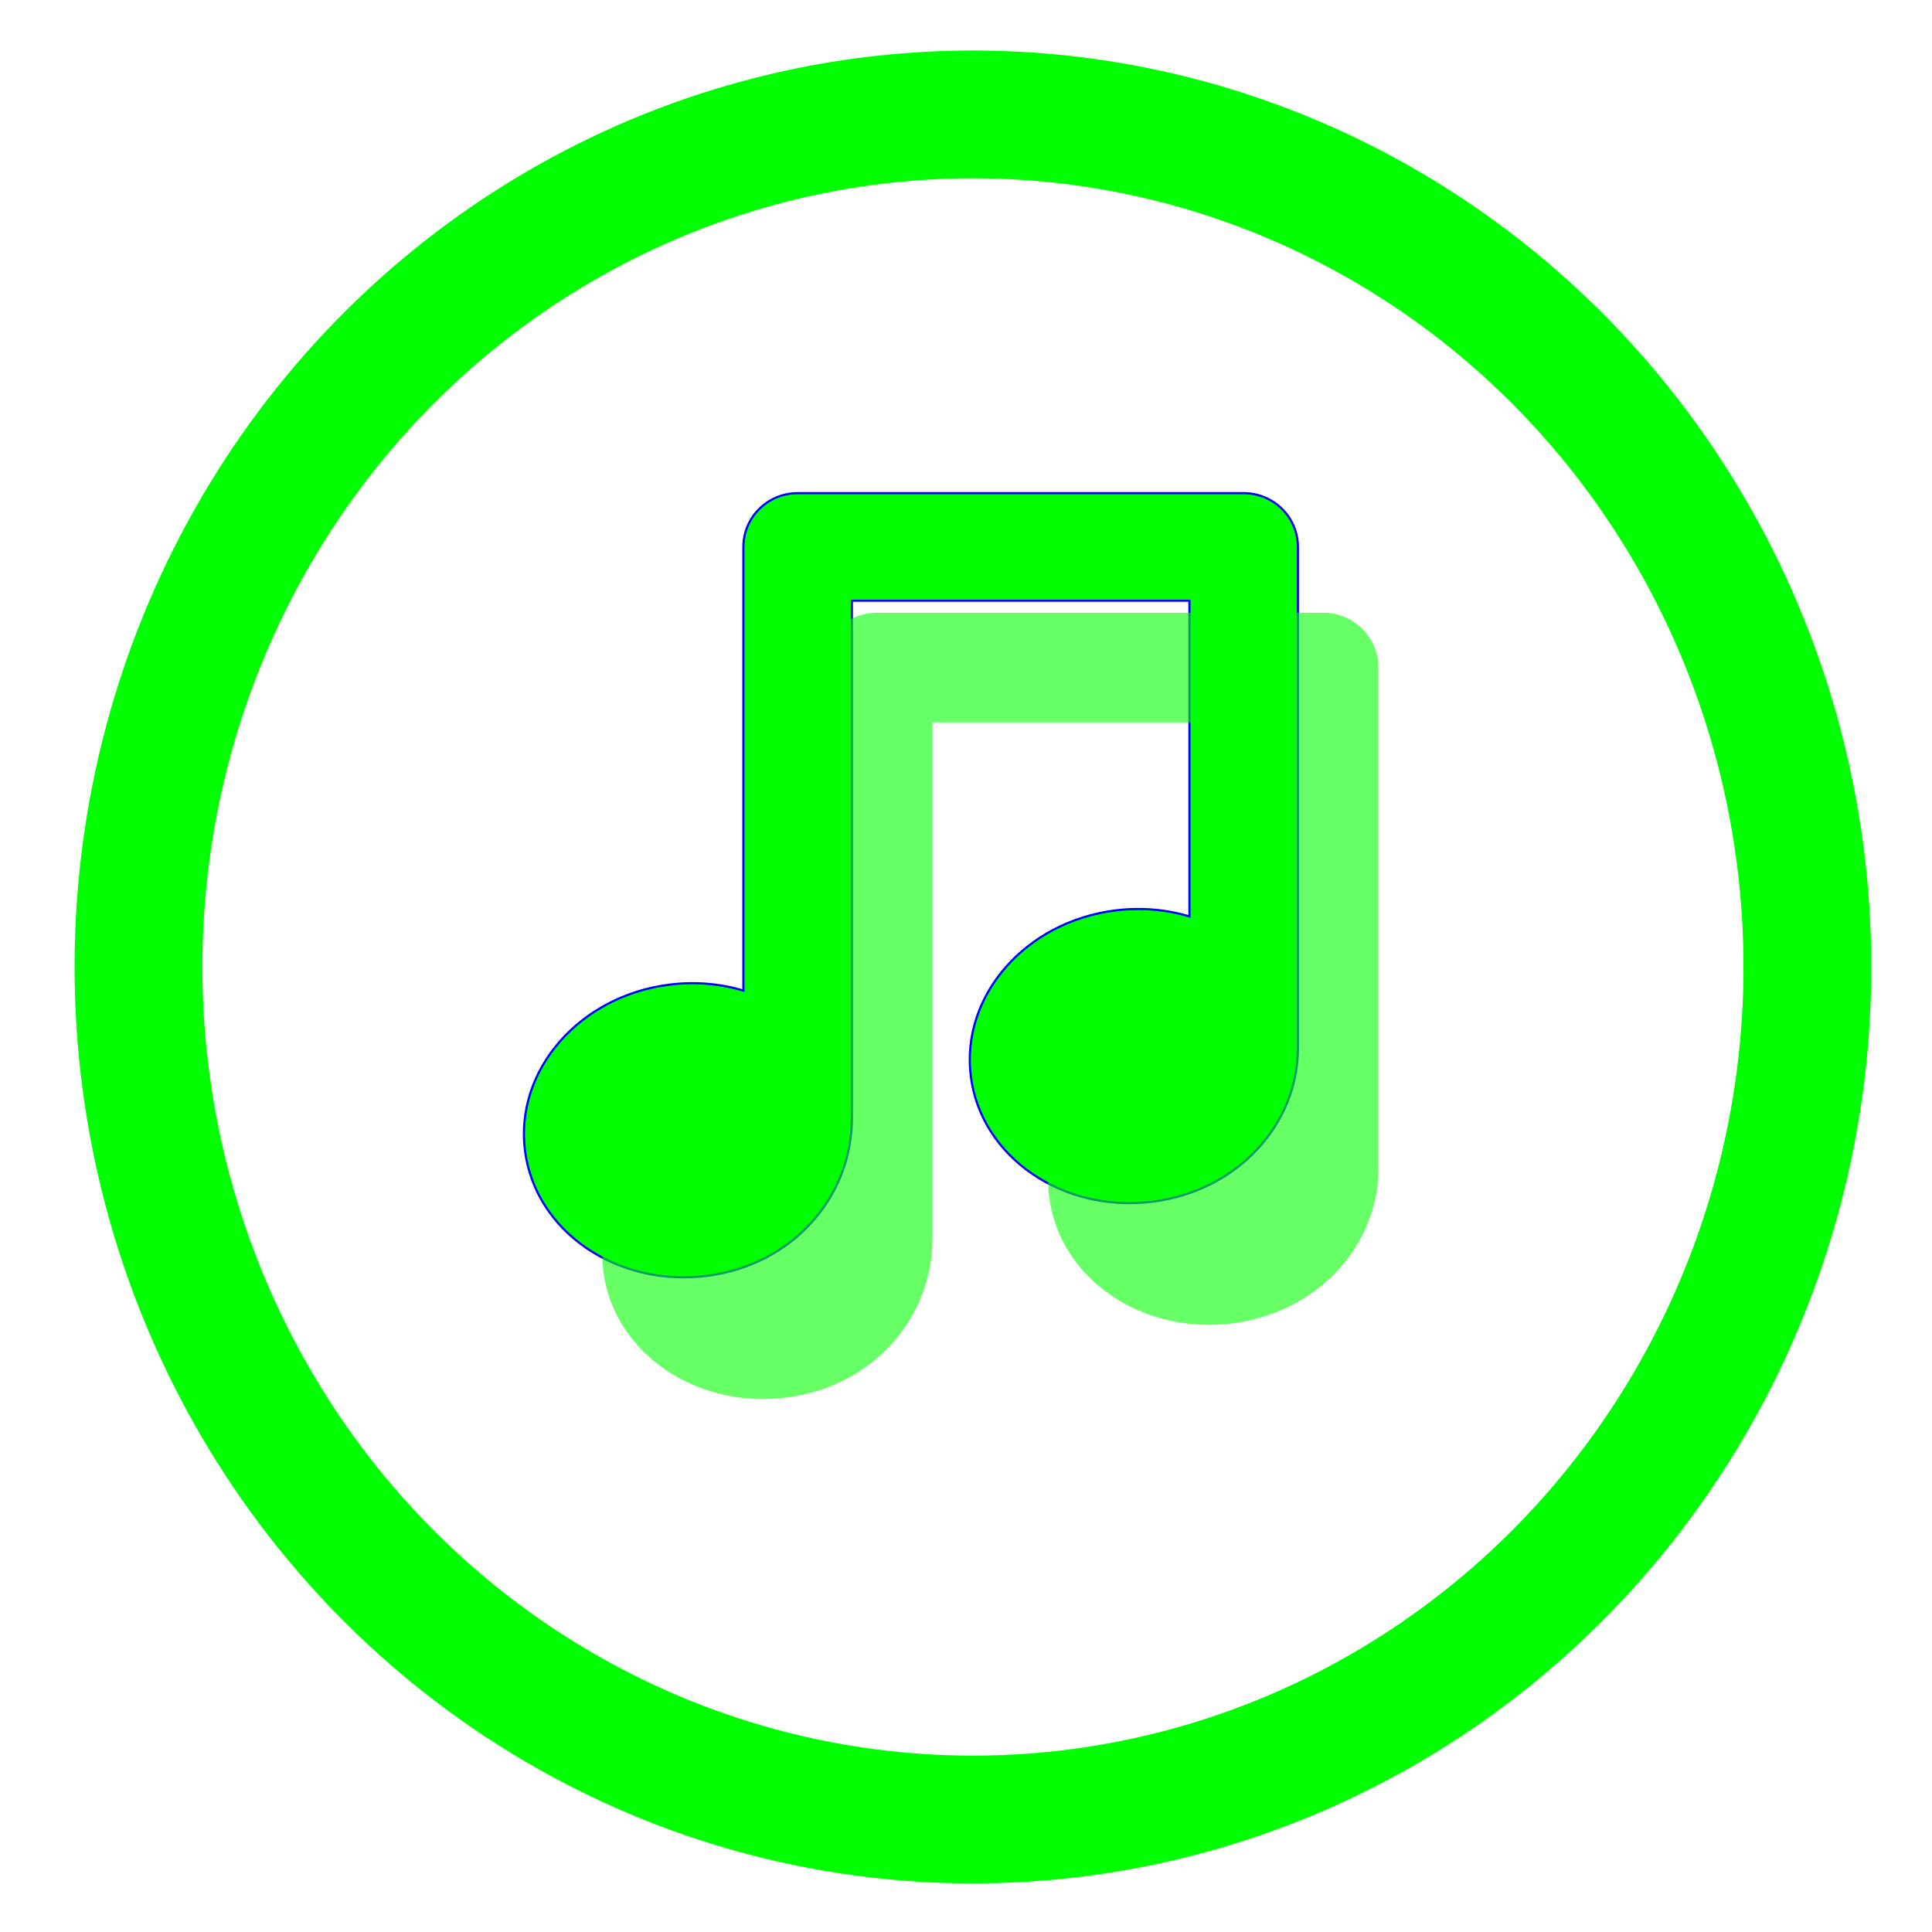 <?xml version="1.0" encoding="UTF-8" standalone="no"?>
<svg
   xmlns:osb="http://www.openswatchbook.org/uri/2009/osb"
   xmlns:dc="http://purl.org/dc/elements/1.1/"
   xmlns:cc="http://creativecommons.org/ns#"
   xmlns:rdf="http://www.w3.org/1999/02/22-rdf-syntax-ns#"
   xmlns:svg="http://www.w3.org/2000/svg"
   xmlns="http://www.w3.org/2000/svg"
   xmlns:sodipodi="http://sodipodi.sourceforge.net/DTD/sodipodi-0.dtd"
   xmlns:inkscape="http://www.inkscape.org/namespaces/inkscape"
   width="512mm"
   height="512mm"
   viewBox="0 0 512 512"
   version="1.1"
   id="svg849"
   inkscape:version="1.0.1 (3bc2e813f5, 2020-09-07)"
   sodipodi:docname="audio.svg">
  <defs
     id="defs843">
    <linearGradient
       id="linearGradient1418"
       osb:paint="solid">
      <stop
         style="stop-color:#000000;stop-opacity:1;"
         offset="0"
         id="stop1416" />
    </linearGradient>
  </defs>
  <sodipodi:namedview
     id="base"
     pagecolor="#000000"
     bordercolor="#666666"
     borderopacity="1.0"
     inkscape:pageopacity="0"
     inkscape:pageshadow="2"
     inkscape:zoom="0.12044453"
     inkscape:cx="649.19593"
     inkscape:cy="1171.6183"
     inkscape:document-units="px"
     inkscape:current-layer="layer1"
     inkscape:document-rotation="0"
     showgrid="false"
     inkscape:window-width="1920"
     inkscape:window-height="988"
     inkscape:window-x="0"
     inkscape:window-y="25"
     inkscape:window-maximized="1" />
  <g
     inkscape:label="Layer 1"
     inkscape:groupmode="layer"
     id="layer1">
    <ellipse
       style="fill:none;stroke:#00ff00;stroke-width:33.867;stroke-miterlimit:4;stroke-dasharray:none;stroke-opacity:1"
       id="path2123"
       cx="257.836"
       cy="256.256"
       rx="221.141"
       ry="225.937" />
    <g
       id="g6"
       transform="matrix(0.575,0,0,0.57,136.582,130.691)"
       style="fill:#00ff01;fill-opacity:1;stroke:#0000ff;stroke-opacity:1">
      <g
         id="g4"
         style="fill:#00ff01;fill-opacity:1;stroke:#0000ff;stroke-opacity:1">
        <path
           d="M 360.655,258.05 V 25 c 0,-13.807 -11.191,-25 -25,-25 H 130.09 c -13.807,0 -25,11.193 -25,25 v 206.27 c -10.569,-3.184 -22.145,-4.271 -34.058,-2.768 -41.505,5.236 -71.325,39.798 -66.605,77.193 4.719,37.396 42.189,63.464 83.694,58.226 40.015,-5.049 66.969,-37.146 66.969,-73.181 V 50 h 155.564 v 146.794 c -10.591,-3.2 -22.19,-4.297 -34.134,-2.79 -41.504,5.237 -71.323,39.798 -66.604,77.193 4.719,37.395 42.188,63.464 83.694,58.227 39.341,-4.966 67.045,-36.149 67.045,-71.374 z"
           id="path2"
           style="fill:#00ff01;fill-opacity:1;stroke:#0000ff;stroke-opacity:1" />
      </g>
    </g>
    <g
       id="g6-3"
       transform="matrix(0.575,0,0,0.57,157.638,162.659)"
       style="opacity:0.6;fill:#00ff00;fill-opacity:1;stroke:#00ff00;stroke-opacity:1">
      <g
         id="g4-0"
         style="fill:#00ff00;fill-opacity:1;stroke:#00ff00;stroke-opacity:1">
        <path
           d="M 360.655,258.05 V 25 c 0,-13.807 -11.191,-25 -25,-25 H 130.09 c -13.807,0 -25,11.193 -25,25 v 206.27 c -10.569,-3.184 -22.145,-4.271 -34.058,-2.768 -41.505,5.236 -71.325,39.798 -66.605,77.193 4.719,37.396 42.189,63.464 83.694,58.226 40.015,-5.049 66.969,-37.146 66.969,-73.181 V 50 h 155.564 v 146.794 c -10.591,-3.2 -22.19,-4.297 -34.134,-2.79 -41.504,5.237 -71.323,39.798 -66.604,77.193 4.719,37.395 42.188,63.464 83.694,58.227 39.341,-4.966 67.045,-36.149 67.045,-71.374 z"
           id="path2-3"
           style="fill:#00ff00;fill-opacity:1;stroke:#00ff00;stroke-opacity:1" />
      </g>
    </g>
  </g>
</svg>
